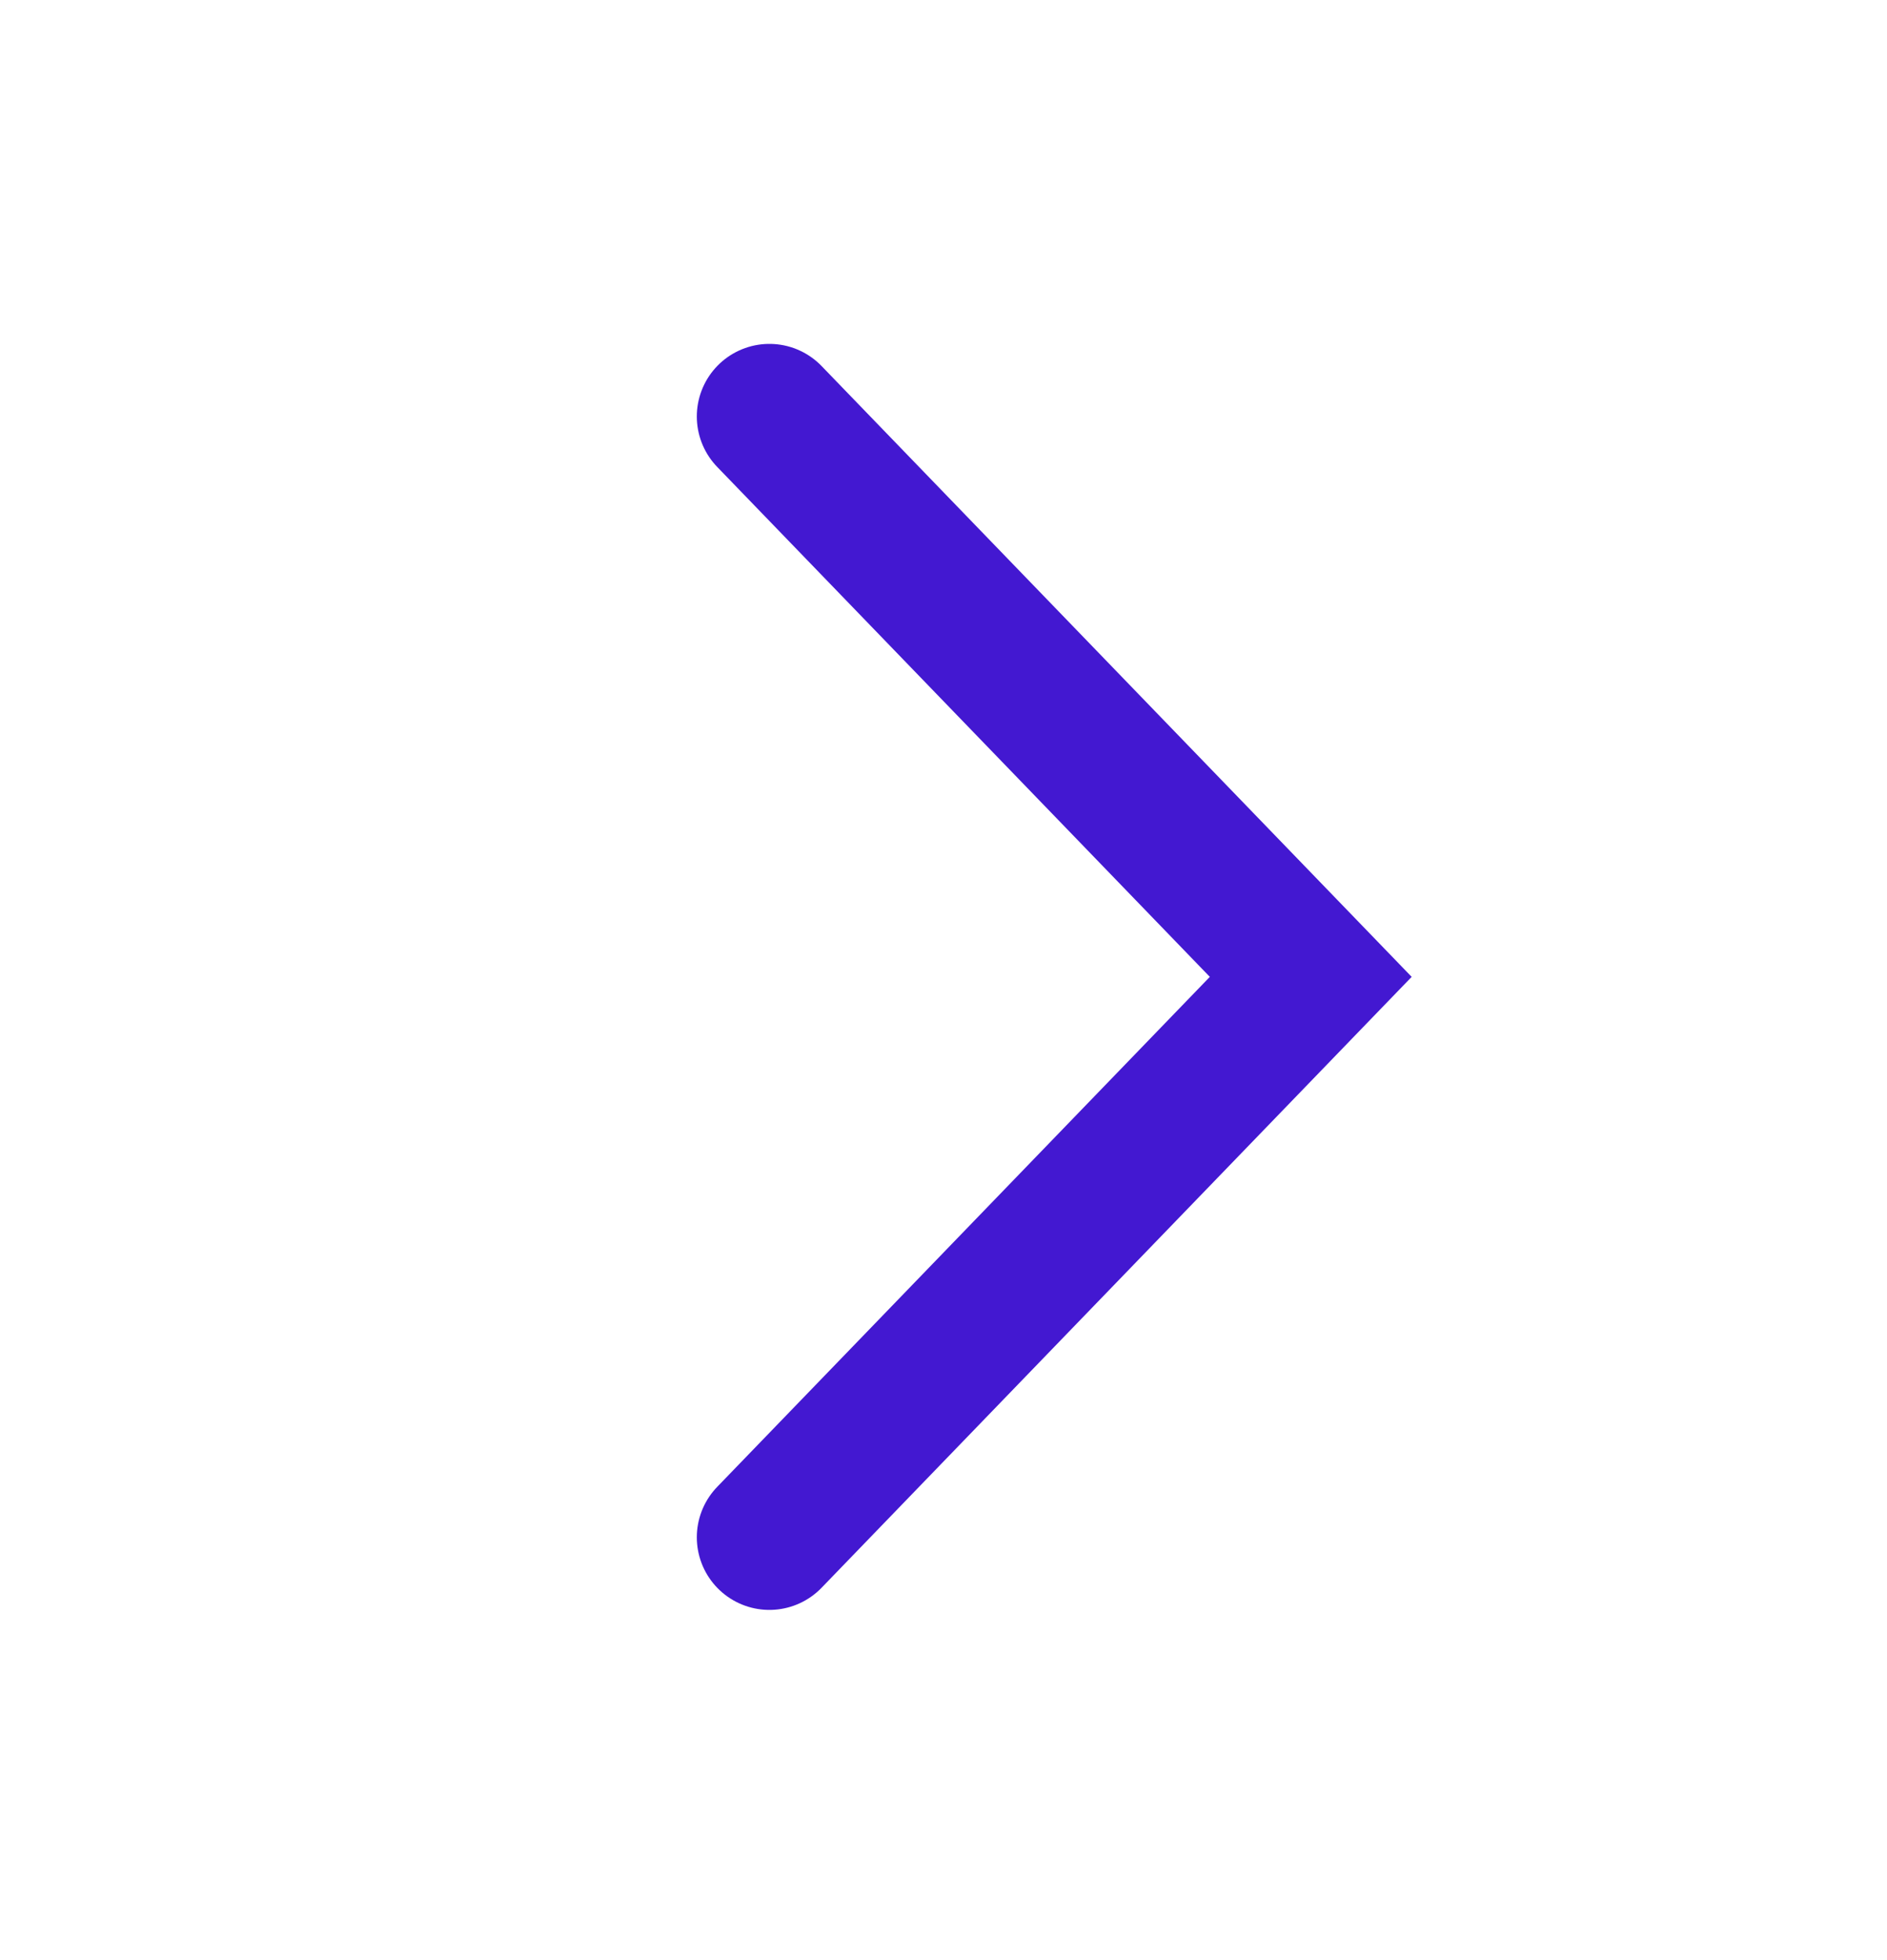 <svg width="26" height="27" viewBox="0 0 26 27" fill="none" xmlns="http://www.w3.org/2000/svg">
<path d="M10.601 5.737L18.06 13.456L10.601 21.176" stroke="#4318D1" stroke-width="2" stroke-linecap="round"/>
</svg>
